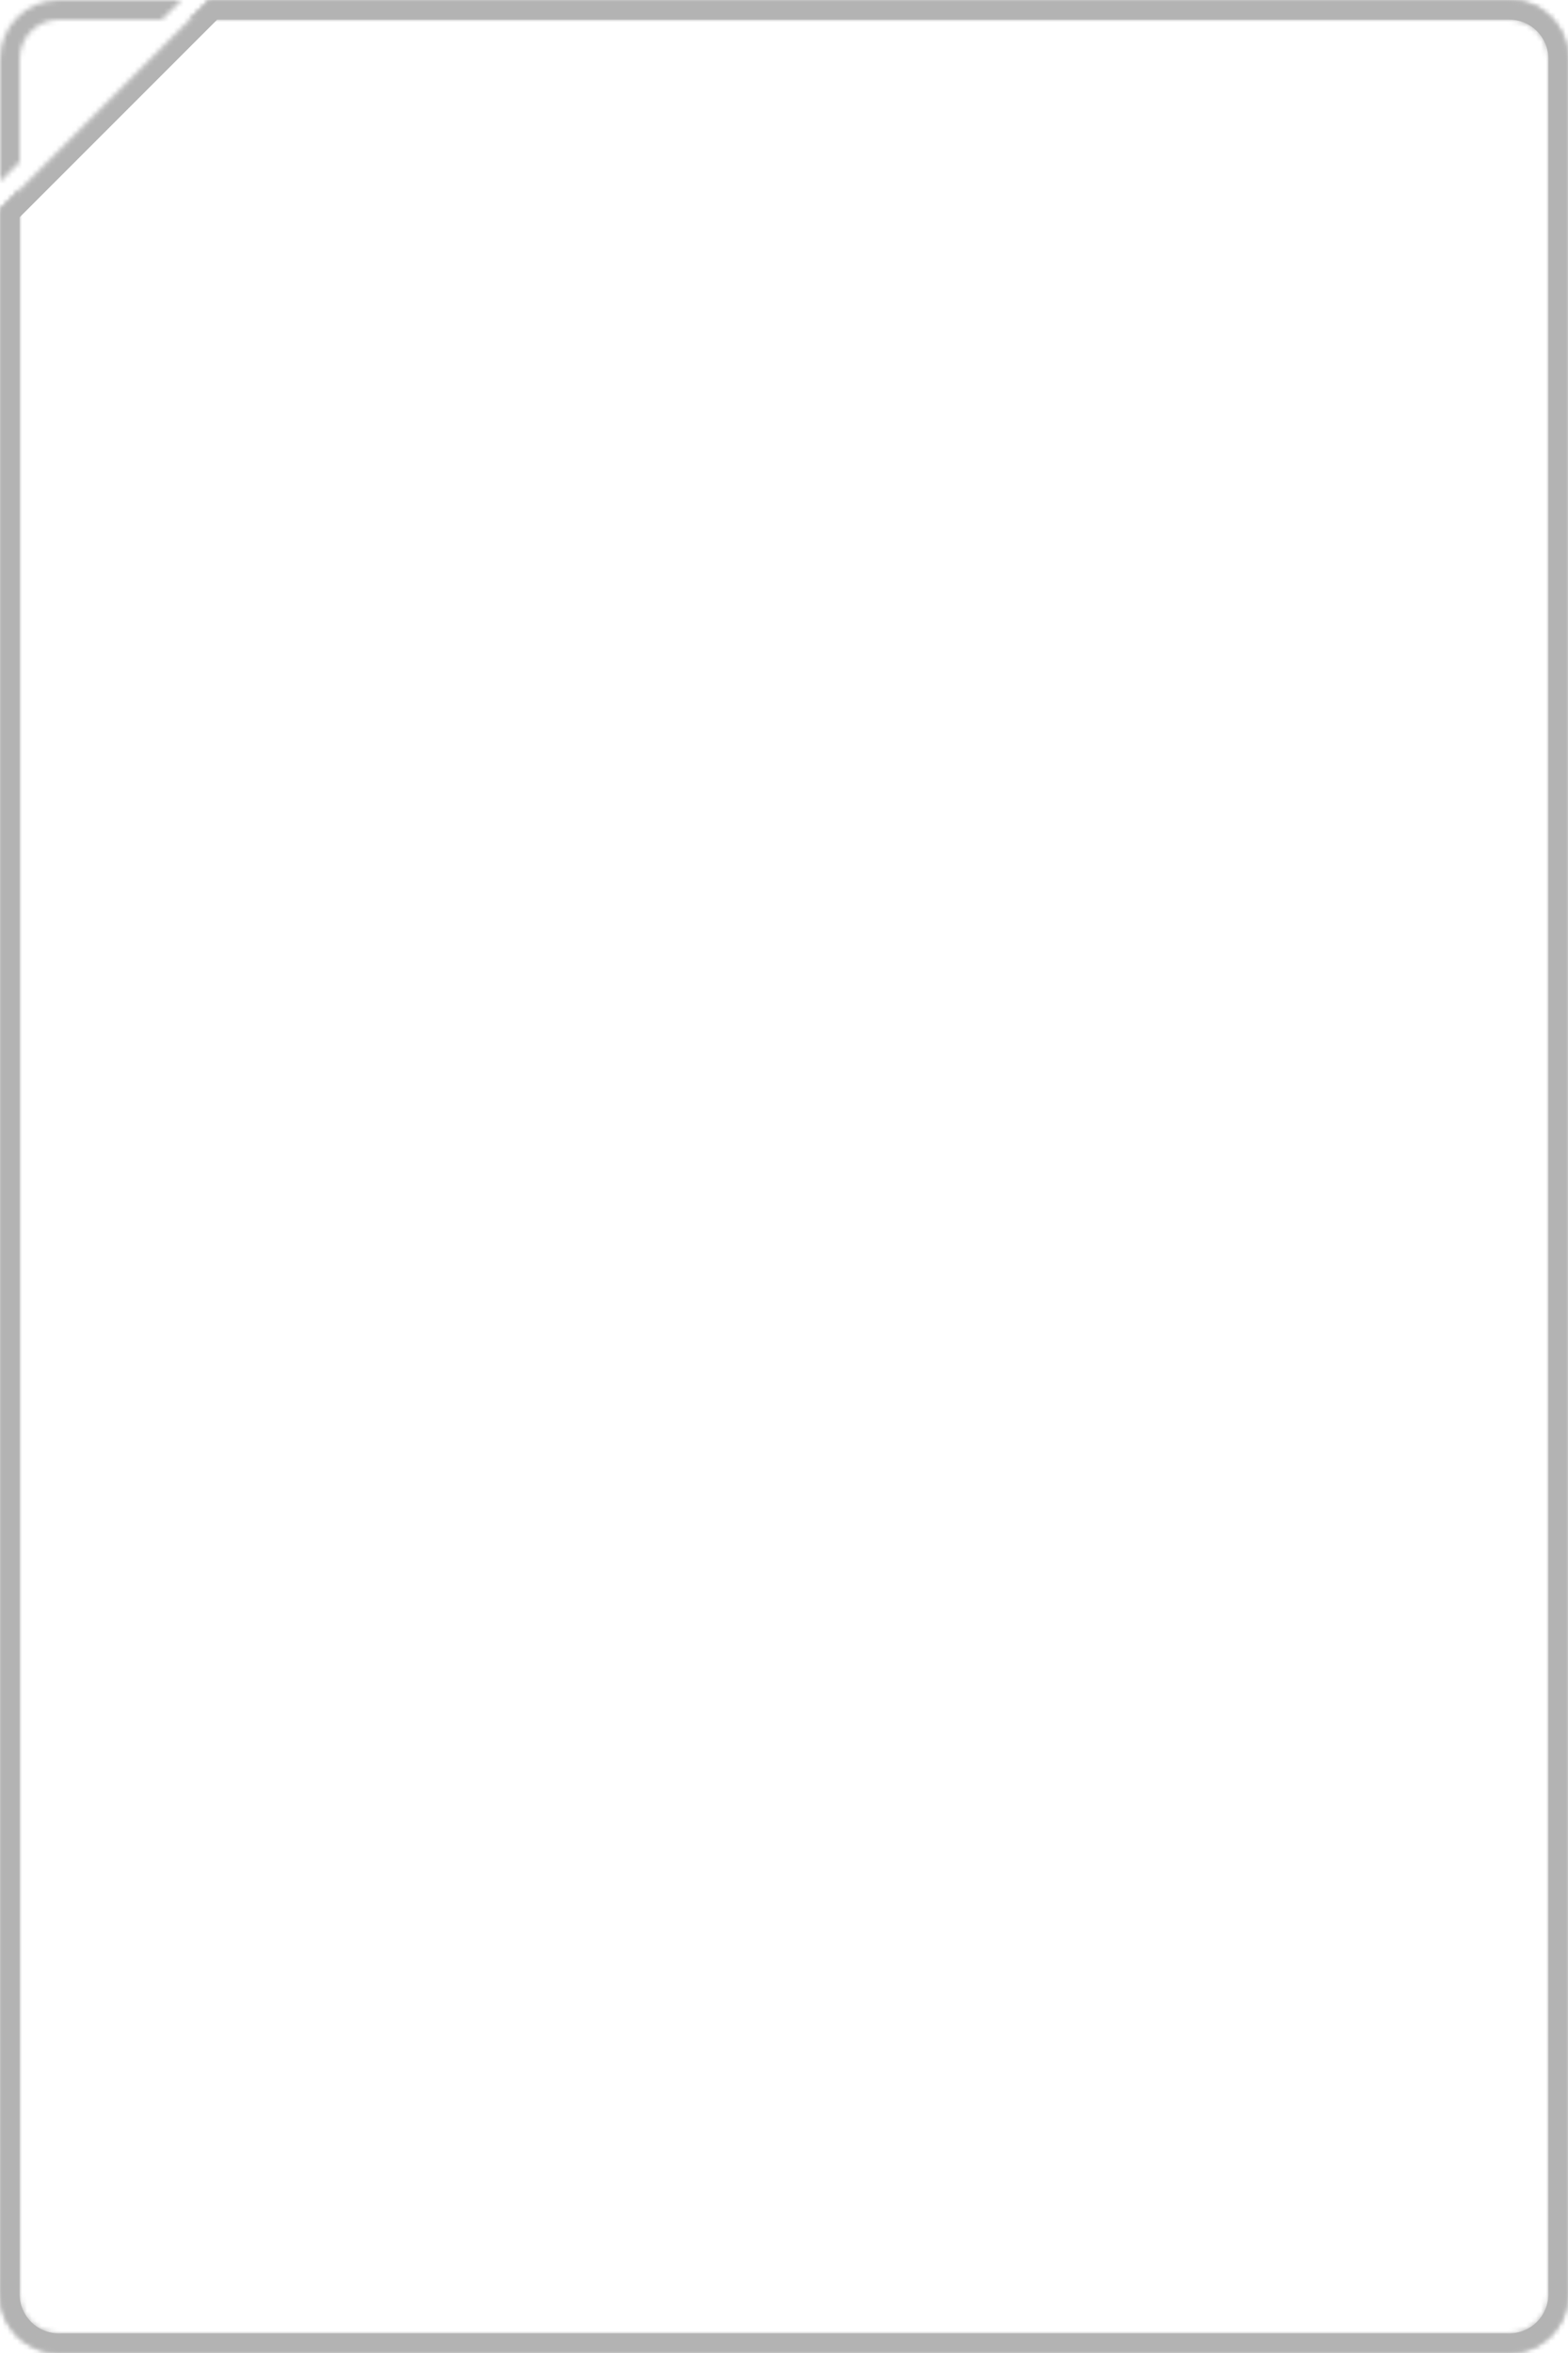 <svg width="320" height="480" viewBox="0 0 320 480" fill="none" xmlns="http://www.w3.org/2000/svg">
<mask id="path-2-inside-1" fill="white">
<path fill-rule="evenodd" clip-rule="evenodd" d="M0 42.676V468C0 474.627 5.373 480 12 480H308C314.627 480 320 474.627 320 468V12C320 5.373 314.627 0 308 0H42.676L0 42.676Z"/>
</mask>
<path d="M0 42.676L-2.828 39.848L-4 41.019V42.676H0ZM42.676 0V-4H41.019L39.848 -2.828L42.676 0ZM4 468V42.676H-4V468H4ZM12 476C7.582 476 4 472.418 4 468H-4C-4 476.837 3.163 484 12 484V476ZM308 476H12V484H308V476ZM316 468C316 472.418 312.418 476 308 476V484C316.837 484 324 476.837 324 468H316ZM316 12V468H324V12H316ZM308 4C312.418 4 316 7.582 316 12H324C324 3.163 316.837 -4 308 -4V4ZM42.676 4H308V-4H42.676V4ZM39.848 -2.828L-2.828 39.848L2.828 45.505L45.505 2.828L39.848 -2.828Z" fill="#B3B3B3" mask="url(#path-2-inside-1)"/>
<mask id="path-4-inside-2" fill="white">
<path fill-rule="evenodd" clip-rule="evenodd" d="M0 42.676V468C0 474.627 5.373 480 12 480H308C314.627 480 320 474.627 320 468V12C320 5.373 314.627 0 308 0H42.676L42.622 0.054L38.676 4H308C312.418 4 316 7.582 316 12V468C316 472.418 312.418 476 308 476H12C7.582 476 4 472.418 4 468V38.676L0 42.676ZM33.019 4H12C7.582 4 4 7.582 4 12V33.019L0 37.019V12C0 5.373 5.373 0 12 0H37.019L33.019 4Z"/>
</mask>
<path d="M0 42.676L-2.828 39.848L-4 41.019V42.676H0ZM42.676 0V-4H41.019L39.848 -2.828L42.676 0ZM38.676 4L35.848 1.172L29.019 8H38.676V4ZM4 38.676H8V29.019L1.172 35.848L4 38.676ZM33.019 4V8H34.676L35.848 6.828L33.019 4ZM4 33.019L6.828 35.848L8 34.676V33.019H4ZM0 37.019H-4V46.676L2.828 39.848L0 37.019ZM37.019 0L39.848 2.828L46.676 -4L37.019 -4V0ZM-4 42.676V468H4V42.676H-4ZM-4 468C-4 476.837 3.163 484 12 484V476C7.582 476 4 472.418 4 468H-4ZM12 484H308V476H12V484ZM308 484C316.837 484 324 476.837 324 468H316C316 472.418 312.418 476 308 476V484ZM324 468V12H316V468H324ZM324 12C324 3.163 316.837 -4 308 -4V4C312.418 4 316 7.582 316 12H324ZM308 -4H42.676V4H308V-4ZM39.848 -2.828L39.794 -2.775L45.451 2.882L45.505 2.828L39.848 -2.828ZM39.794 -2.775L35.848 1.172L41.505 6.828L45.451 2.882L39.794 -2.775ZM308 0H38.676V8H308V0ZM320 12C320 5.373 314.627 0 308 0V8C310.209 8 312 9.791 312 12H320ZM320 468V12H312V468H320ZM308 480C314.627 480 320 474.627 320 468H312C312 470.209 310.209 472 308 472V480ZM12 480H308V472H12V480ZM0 468C0 474.627 5.373 480 12 480V472C9.791 472 8 470.209 8 468H0ZM0 38.676V468H8V38.676H0ZM1.172 35.848L-2.828 39.848L2.828 45.505L6.828 41.505L1.172 35.848ZM33.019 0H12V8H33.019V0ZM12 0C5.373 0 0 5.373 0 12H8C8 9.791 9.791 8 12 8V0ZM0 12V33.019H8V12H0ZM2.828 39.848L6.828 35.848L1.172 30.191L-2.828 34.191L2.828 39.848ZM-4 12V37.019H4V12H-4ZM12 -4C3.163 -4 -4 3.163 -4 12H4C4 7.582 7.582 4 12 4V-4ZM37.019 -4H12V4H37.019V-4ZM35.848 6.828L39.848 2.828L34.191 -2.828L30.191 1.172L35.848 6.828Z" fill="#B3B3B3" mask="url(#path-4-inside-2)"/>
<mask id="mask0" mask-type="alpha" maskUnits="userSpaceOnUse" x="0" y="0" width="320" height="480">
<mask id="path-6-inside-3" mask-type="luminance" fill="white">
<path fill-rule="evenodd" clip-rule="evenodd" d="M0 42.676V468C0 474.627 5.373 480 12 480H308C314.627 480 320 474.627 320 468V12C320 5.373 314.627 0 308 0H42.676L42.622 0.054L38.676 4H308C312.418 4 316 7.582 316 12V468C316 472.418 312.418 476 308 476H12C7.582 476 4 472.418 4 468V38.676L0 42.676ZM33.019 4H12C7.582 4 4 7.582 4 12V33.019L0 37.019V12C0 5.373 5.373 0 12 0H37.019L33.019 4Z"/>
</mask>
<path fill-rule="evenodd" clip-rule="evenodd" d="M0 42.676V468C0 474.627 5.373 480 12 480H308C314.627 480 320 474.627 320 468V12C320 5.373 314.627 0 308 0H42.676L42.622 0.054L38.676 4H308C312.418 4 316 7.582 316 12V468C316 472.418 312.418 476 308 476H12C7.582 476 4 472.418 4 468V38.676L0 42.676ZM33.019 4H12C7.582 4 4 7.582 4 12V33.019L0 37.019V12C0 5.373 5.373 0 12 0H37.019L33.019 4Z" fill="white"/>
<path d="M0 42.676L-2.828 39.848L-4 41.019V42.676H0ZM42.676 0V-4H41.019L39.848 -2.828L42.676 0ZM38.676 4L35.848 1.172L29.019 8H38.676V4ZM4 38.676H8V29.019L1.172 35.848L4 38.676ZM33.019 4V8H34.676L35.848 6.828L33.019 4ZM4 33.019L6.828 35.848L8 34.676V33.019H4ZM0 37.019H-4V46.676L2.828 39.848L0 37.019ZM37.019 0L39.848 2.828L46.676 -4L37.019 -4V0ZM-4 42.676V468H4V42.676H-4ZM-4 468C-4 476.837 3.163 484 12 484V476C7.582 476 4 472.418 4 468H-4ZM12 484H308V476H12V484ZM308 484C316.837 484 324 476.837 324 468H316C316 472.418 312.418 476 308 476V484ZM324 468V12H316V468H324ZM324 12C324 3.163 316.837 -4 308 -4V4C312.418 4 316 7.582 316 12H324ZM308 -4H42.676V4H308V-4ZM39.848 -2.828L39.794 -2.775L45.451 2.882L45.505 2.828L39.848 -2.828ZM39.794 -2.775L35.848 1.172L41.505 6.828L45.451 2.882L39.794 -2.775ZM308 0H38.676V8H308V0ZM320 12C320 5.373 314.627 0 308 0V8C310.209 8 312 9.791 312 12H320ZM320 468V12H312V468H320ZM308 480C314.627 480 320 474.627 320 468H312C312 470.209 310.209 472 308 472V480ZM12 480H308V472H12V480ZM0 468C0 474.627 5.373 480 12 480V472C9.791 472 8 470.209 8 468H0ZM0 38.676V468H8V38.676H0ZM1.172 35.848L-2.828 39.848L2.828 45.505L6.828 41.505L1.172 35.848ZM33.019 0H12V8H33.019V0ZM12 0C5.373 0 0 5.373 0 12H8C8 9.791 9.791 8 12 8V0ZM0 12V33.019H8V12H0ZM2.828 39.848L6.828 35.848L1.172 30.191L-2.828 34.191L2.828 39.848ZM-4 12V37.019H4V12H-4ZM12 -4C3.163 -4 -4 3.163 -4 12H4C4 7.582 7.582 4 12 4V-4ZM37.019 -4H12V4H37.019V-4ZM35.848 6.828L39.848 2.828L34.191 -2.828L30.191 1.172L35.848 6.828Z" fill="white" mask="url(#path-6-inside-3)"/>
</mask>
<g mask="url(#mask0)">
</g>
</svg>
